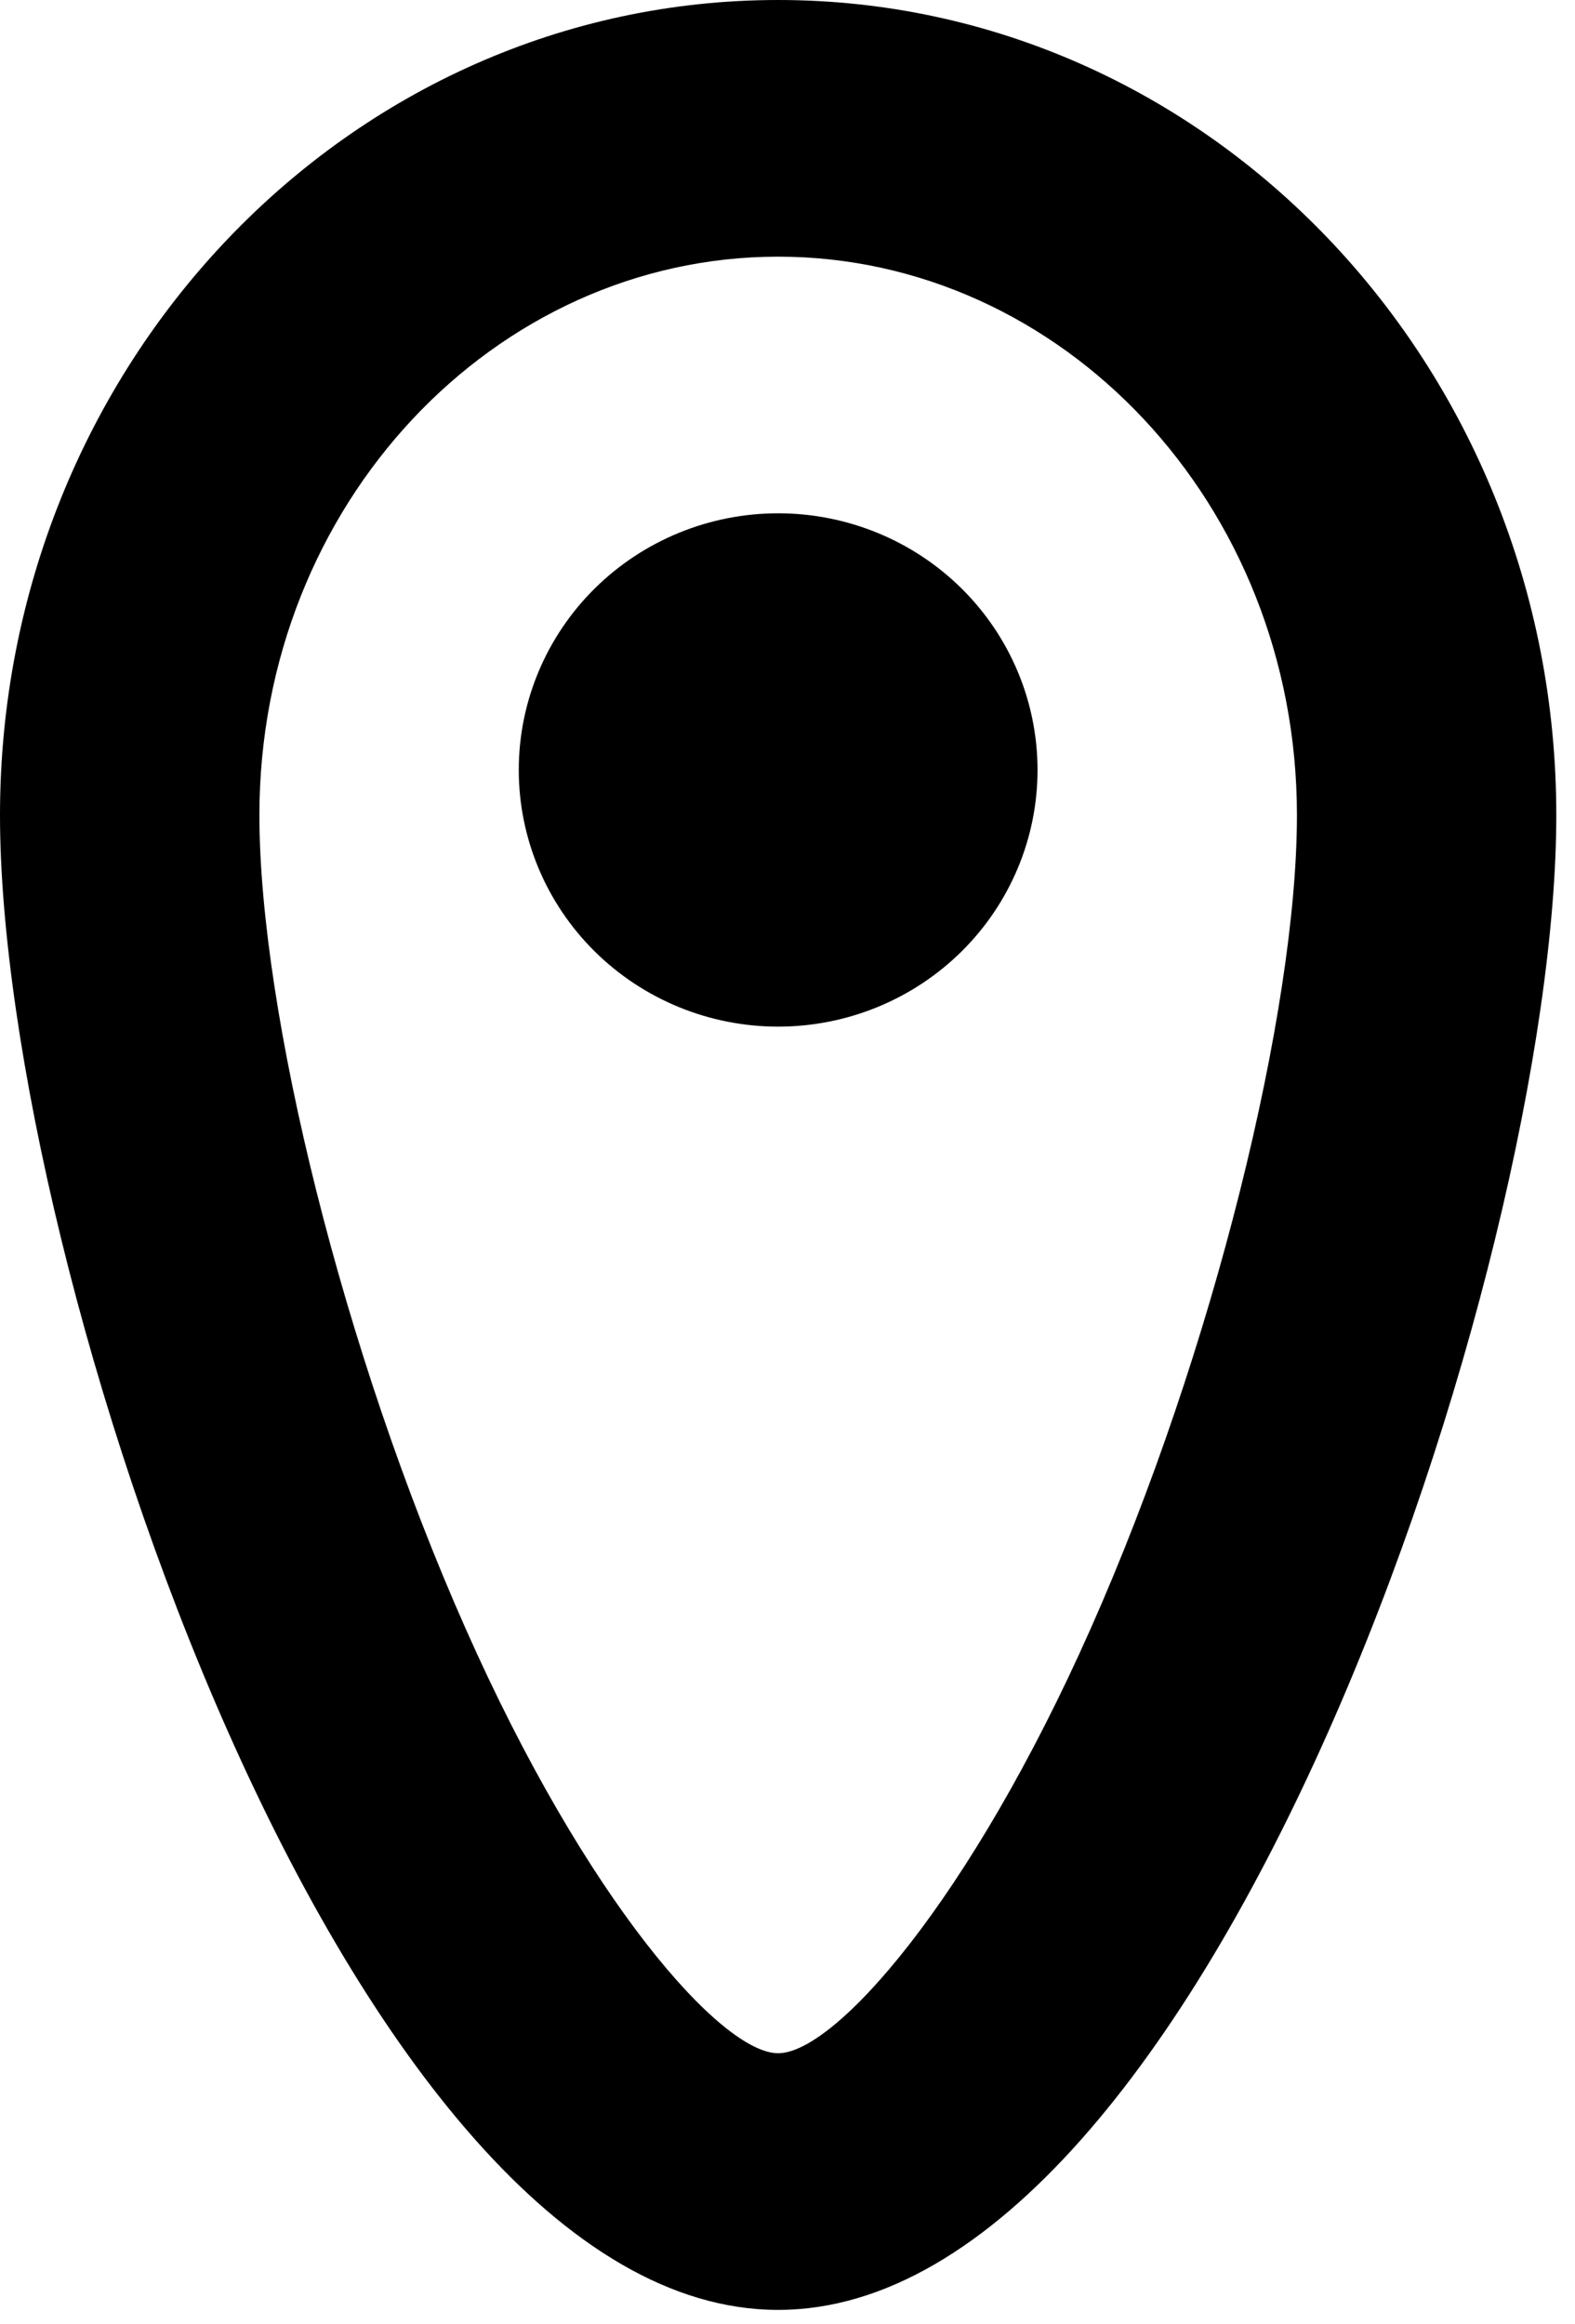 <svg width="40" height="59" viewBox="0 0 40 59" fill="none" xmlns="http://www.w3.org/2000/svg">
<path d="M19.762 52.133C21.202 52.133 24.634 48.266 27.704 41.342C30.82 34.323 32.938 25.656 32.938 20.7C32.938 12.786 26.953 6.517 19.762 6.517C12.572 6.517 6.588 12.786 6.588 20.7C6.588 25.653 8.705 34.323 11.821 41.342C14.888 48.266 18.323 52.133 19.762 52.133ZM19.762 58.65C8.847 58.65 0 32.134 0 20.7C0 9.267 8.847 0 19.762 0C30.678 0 39.525 9.267 39.525 20.7C39.525 32.134 30.678 58.65 19.762 58.65ZM19.762 26.067C21.51 26.067 23.185 25.38 24.421 24.158C25.656 22.936 26.35 21.278 26.35 19.55C26.35 17.822 25.656 16.164 24.421 14.942C23.185 13.72 21.51 13.033 19.762 13.033C18.015 13.033 16.34 13.72 15.104 14.942C13.869 16.164 13.175 17.822 13.175 19.55C13.175 21.278 13.869 22.936 15.104 24.158C16.34 25.38 18.015 26.067 19.762 26.067Z" fill="black"/>
</svg>
